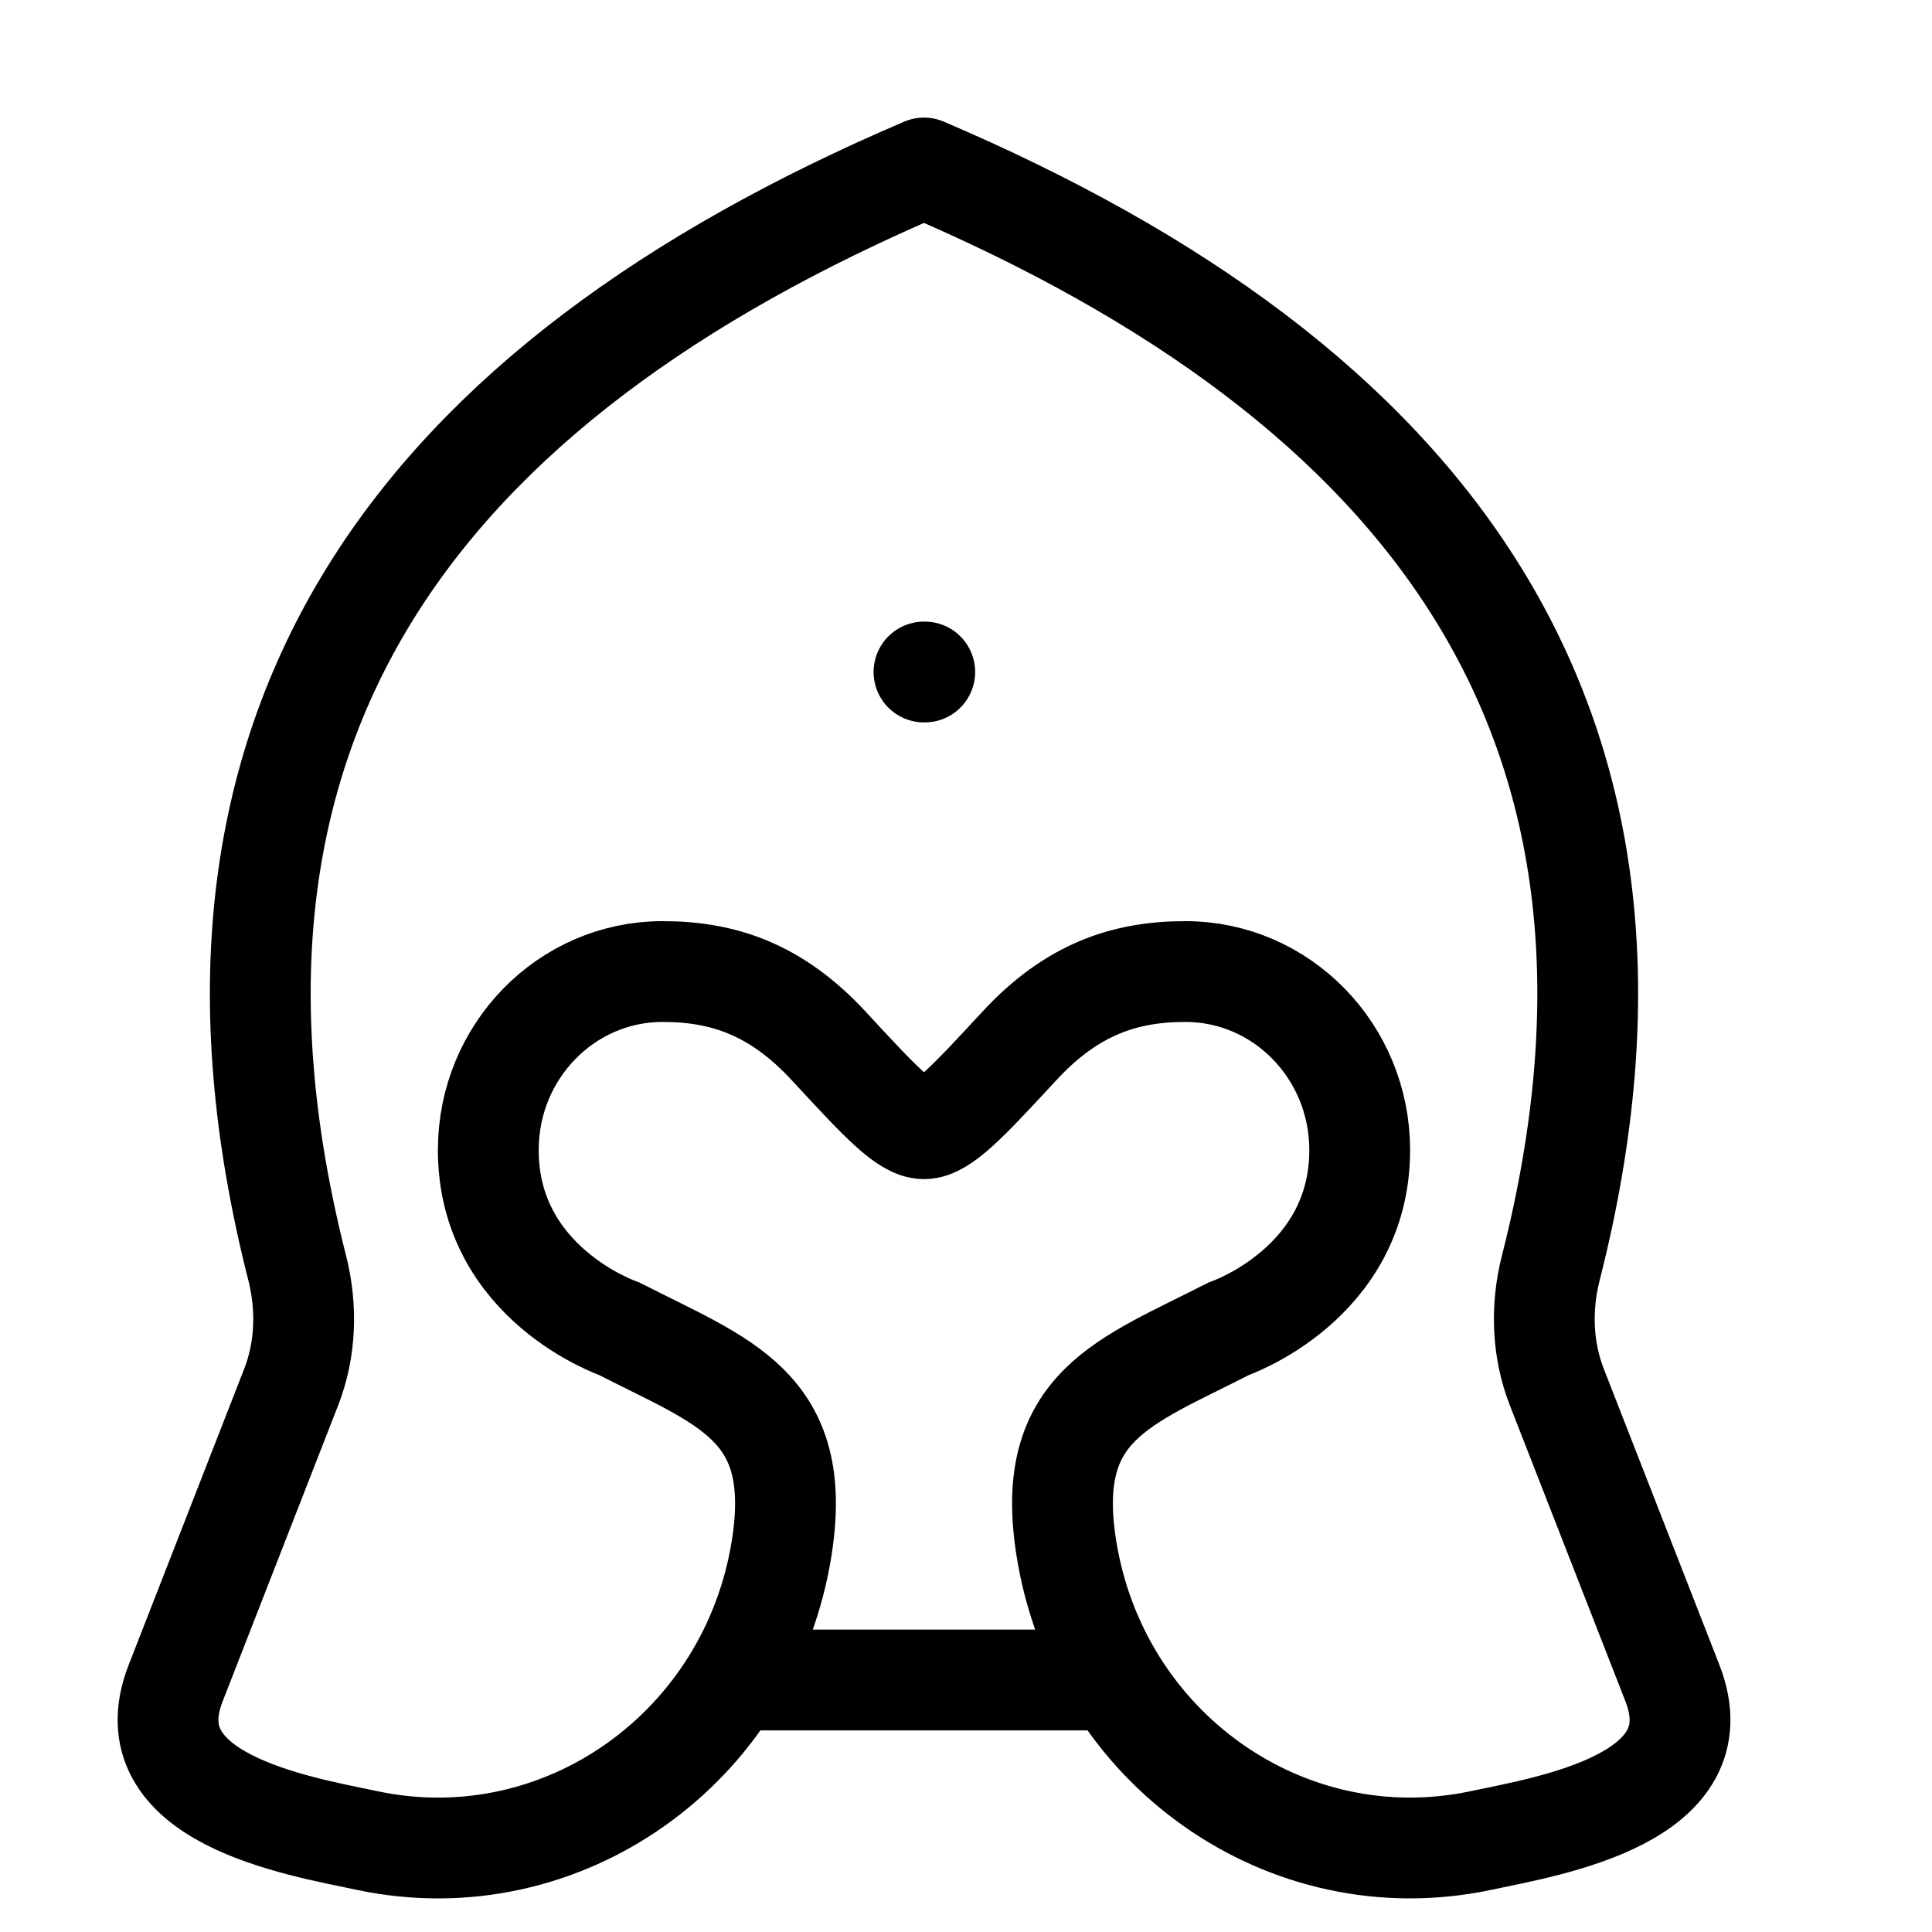 <svg xmlns="http://www.w3.org/2000/svg" viewBox="1 0 23 23"><path fill="none" stroke="currentColor" stroke-linecap="round" stroke-linejoin="round" stroke-width="1.2" d="M4.538 15.094C2.888 8.61 5.996 4.564 12 2c6.005 2.563 9.112 6.61 7.462 13.094c-.12.47-.104.969.072 1.42l1.376 3.524c.535 1.371-1.444 1.697-2.285 1.874c-2.314.487-4.558-1.101-4.932-3.492c-.264-1.687.69-1.964 1.938-2.603c0 0 1.556-.531 1.556-2.126c0-1.174-.93-2.125-2.075-2.125c-.718 0-1.35.208-1.977.886c-.608.657-.912.985-1.135.985s-.527-.328-1.134-.985c-.628-.678-1.26-.886-1.978-.886c-1.146 0-2.075.951-2.075 2.125c0 1.595 1.556 2.126 1.556 2.126c1.248.639 2.202.916 1.938 2.603c-.374 2.39-2.618 3.98-4.932 3.492c-.841-.177-2.82-.503-2.284-1.874l1.375-3.524c.176-.451.191-.95.072-1.42M10 20h4M12 8h.009" color="currentColor"/></svg>